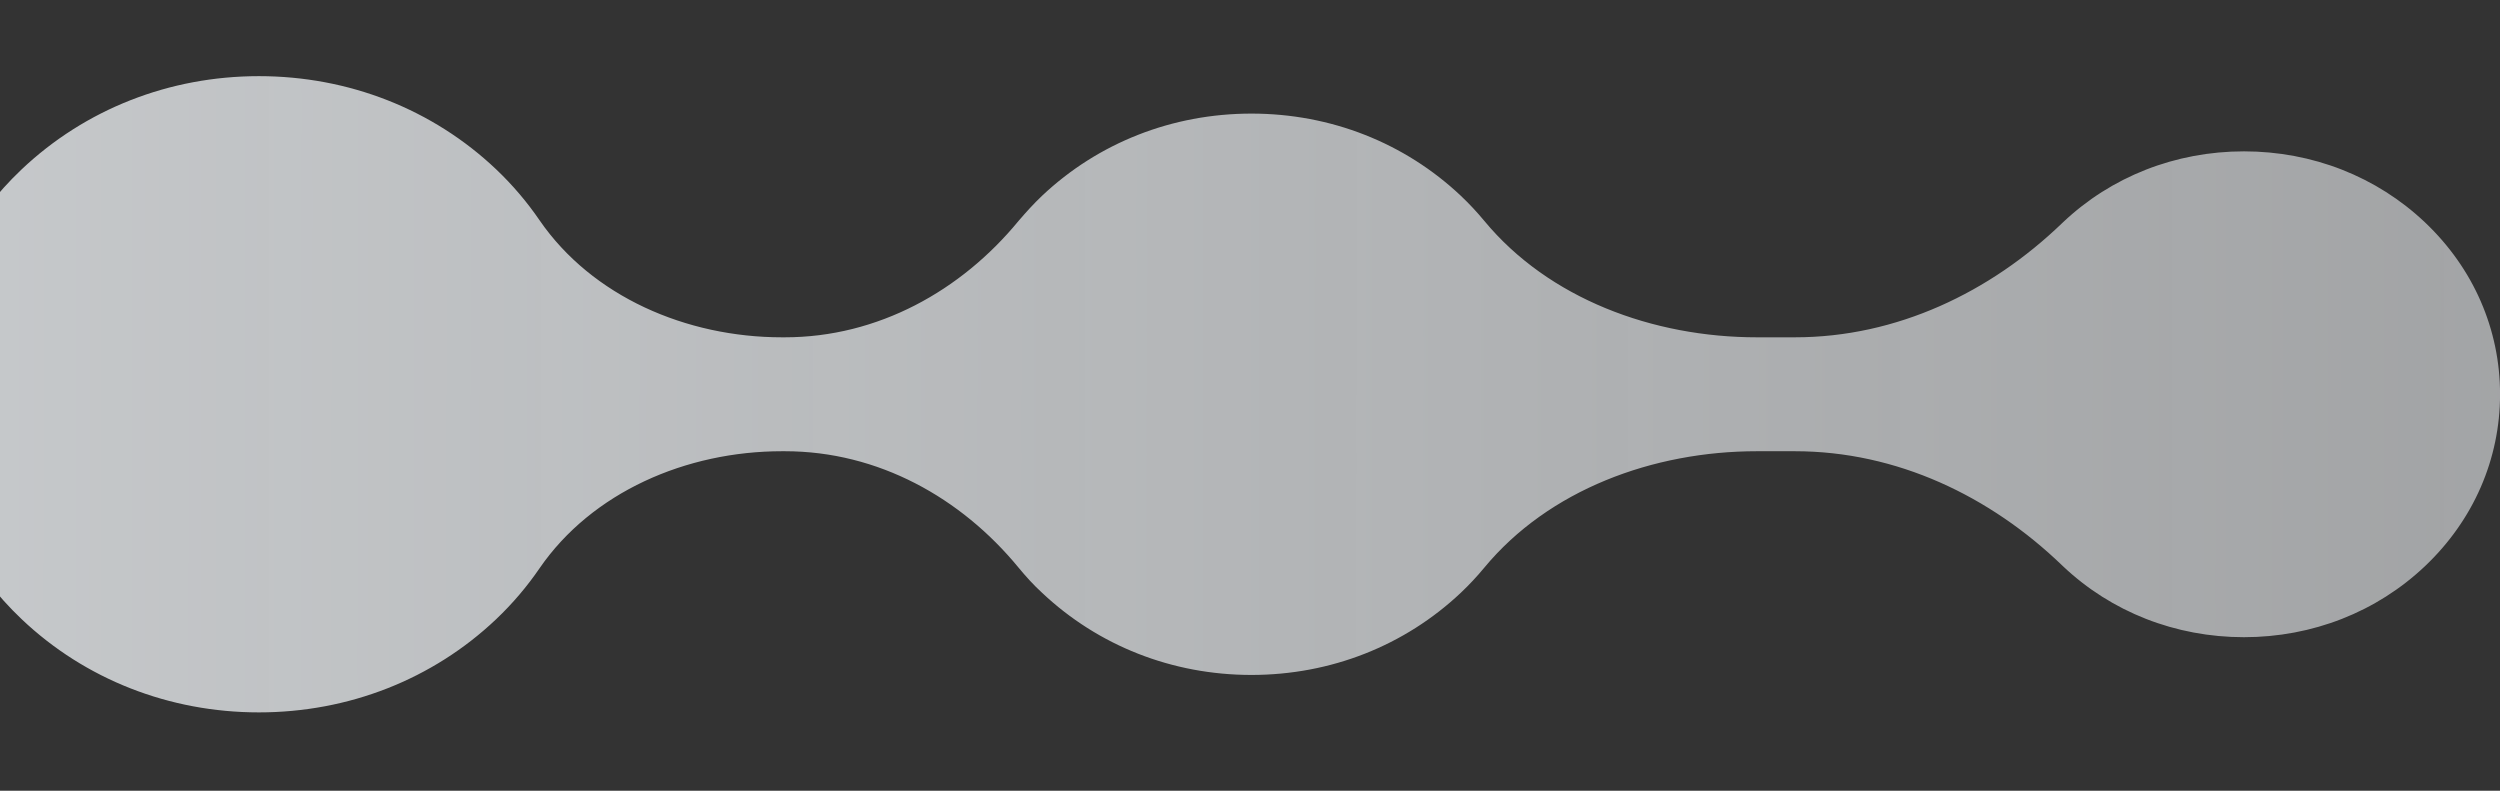 <svg width="411" height="130" viewBox="0 0 411 130" fill="none" xmlns="http://www.w3.org/2000/svg">
<rect x="0" y="0" width="411" height="130" fill="#333333" stroke="none"/>
<path d="M-283.776 129.481C-265.561 129.481 -248.437 122.756 -235.512 110.496C-228.477 103.823 -223.296 96.011 -220.024 87.683C-216.806 79.509 -208.517 74.078 -199.3 74.078H-198.864C-189.484 74.078 -180.921 79.251 -177.377 87.424C-174.377 94.304 -169.96 100.667 -164.234 106.151C-152.563 117.221 -137.075 123.273 -120.605 123.273C-104.135 123.273 -88.647 117.169 -76.976 106.151C-72.341 101.753 -68.578 96.736 -65.688 91.356C-60.288 81.113 -49.927 74.129 -37.874 74.129H-33.293C-22.223 74.129 -11.479 79.458 -6.407 88.821C-3.899 93.477 -0.572 97.874 3.573 101.805C13.989 111.686 27.841 117.117 42.566 117.117C57.291 117.117 71.143 111.686 81.559 101.805C84.286 99.219 86.685 96.374 88.703 93.425C97.32 80.906 112.808 74.181 128.569 74.181H129.005C144.384 74.181 158.018 81.837 167.453 93.321C168.653 94.77 169.907 96.167 171.325 97.46C180.541 106.151 192.703 110.961 205.737 110.961C218.771 110.961 230.932 106.151 240.149 97.46C241.567 96.115 242.821 94.77 244.021 93.321C254.601 80.544 271.725 74.181 288.849 74.181H295.066C311.863 74.181 327.188 81.579 338.968 92.908C339.022 92.959 339.077 93.011 339.131 93.063C347.093 100.615 357.673 104.754 368.908 104.754C380.142 104.754 390.722 100.615 398.684 93.063C406.646 85.51 411.009 75.475 411.009 64.818C411.009 54.162 406.646 44.126 398.684 36.573C390.722 29.021 380.142 24.882 368.908 24.882C357.673 24.882 347.093 29.021 339.131 36.573C339.077 36.625 339.022 36.677 338.968 36.728C327.188 48.057 311.809 55.455 295.066 55.455H288.849C271.725 55.455 254.601 49.092 244.021 36.315C242.821 34.866 241.567 33.521 240.149 32.176C230.932 23.485 218.771 18.675 205.737 18.675C192.703 18.675 180.541 23.485 171.325 32.176C169.907 33.521 168.653 34.918 167.453 36.315C158.018 47.799 144.33 55.455 129.005 55.455H128.569C112.808 55.455 97.32 48.73 88.703 36.211C86.685 33.263 84.286 30.417 81.559 27.831C71.143 17.95 57.291 12.519 42.566 12.519C27.841 12.519 13.989 17.95 3.518 27.883C-0.626 31.814 -3.898 36.16 -6.462 40.815C-11.534 50.178 -22.277 55.507 -33.348 55.507H-37.983C-50.036 55.507 -60.398 48.471 -65.797 38.28C-68.632 32.901 -72.45 27.883 -77.085 23.485C-88.756 12.415 -104.244 6.311 -120.714 6.311C-137.184 6.311 -152.672 12.415 -164.343 23.485C-170.123 28.969 -174.541 35.383 -177.54 42.367C-181.031 50.437 -189.538 55.558 -198.7 55.558C-208.298 55.558 -216.86 49.92 -220.296 41.384C-223.732 32.849 -228.695 25.658 -235.566 19.14C-248.382 6.725 -265.506 0 -283.776 0C-305.481 0 -325.659 9.57 -338.911 26.538C-356.363 48.885 -356.363 80.544 -338.911 102.892C-325.659 119.911 -305.481 129.481 -283.721 129.481H-283.776Z" fill="url(#paint0_linear_51_20937)"/>
<defs>
<linearGradient id="paint0_linear_51_20937" x1="420.985" y1="64.754" x2="-559.052" y2="64.222" gradientUnits="userSpaceOnUse">
<stop stop-color="#F5F8FB" stop-opacity="0.57"/>
<stop offset="1" stop-color="#F3F7FA"/>
</linearGradient>
</defs>
</svg>
